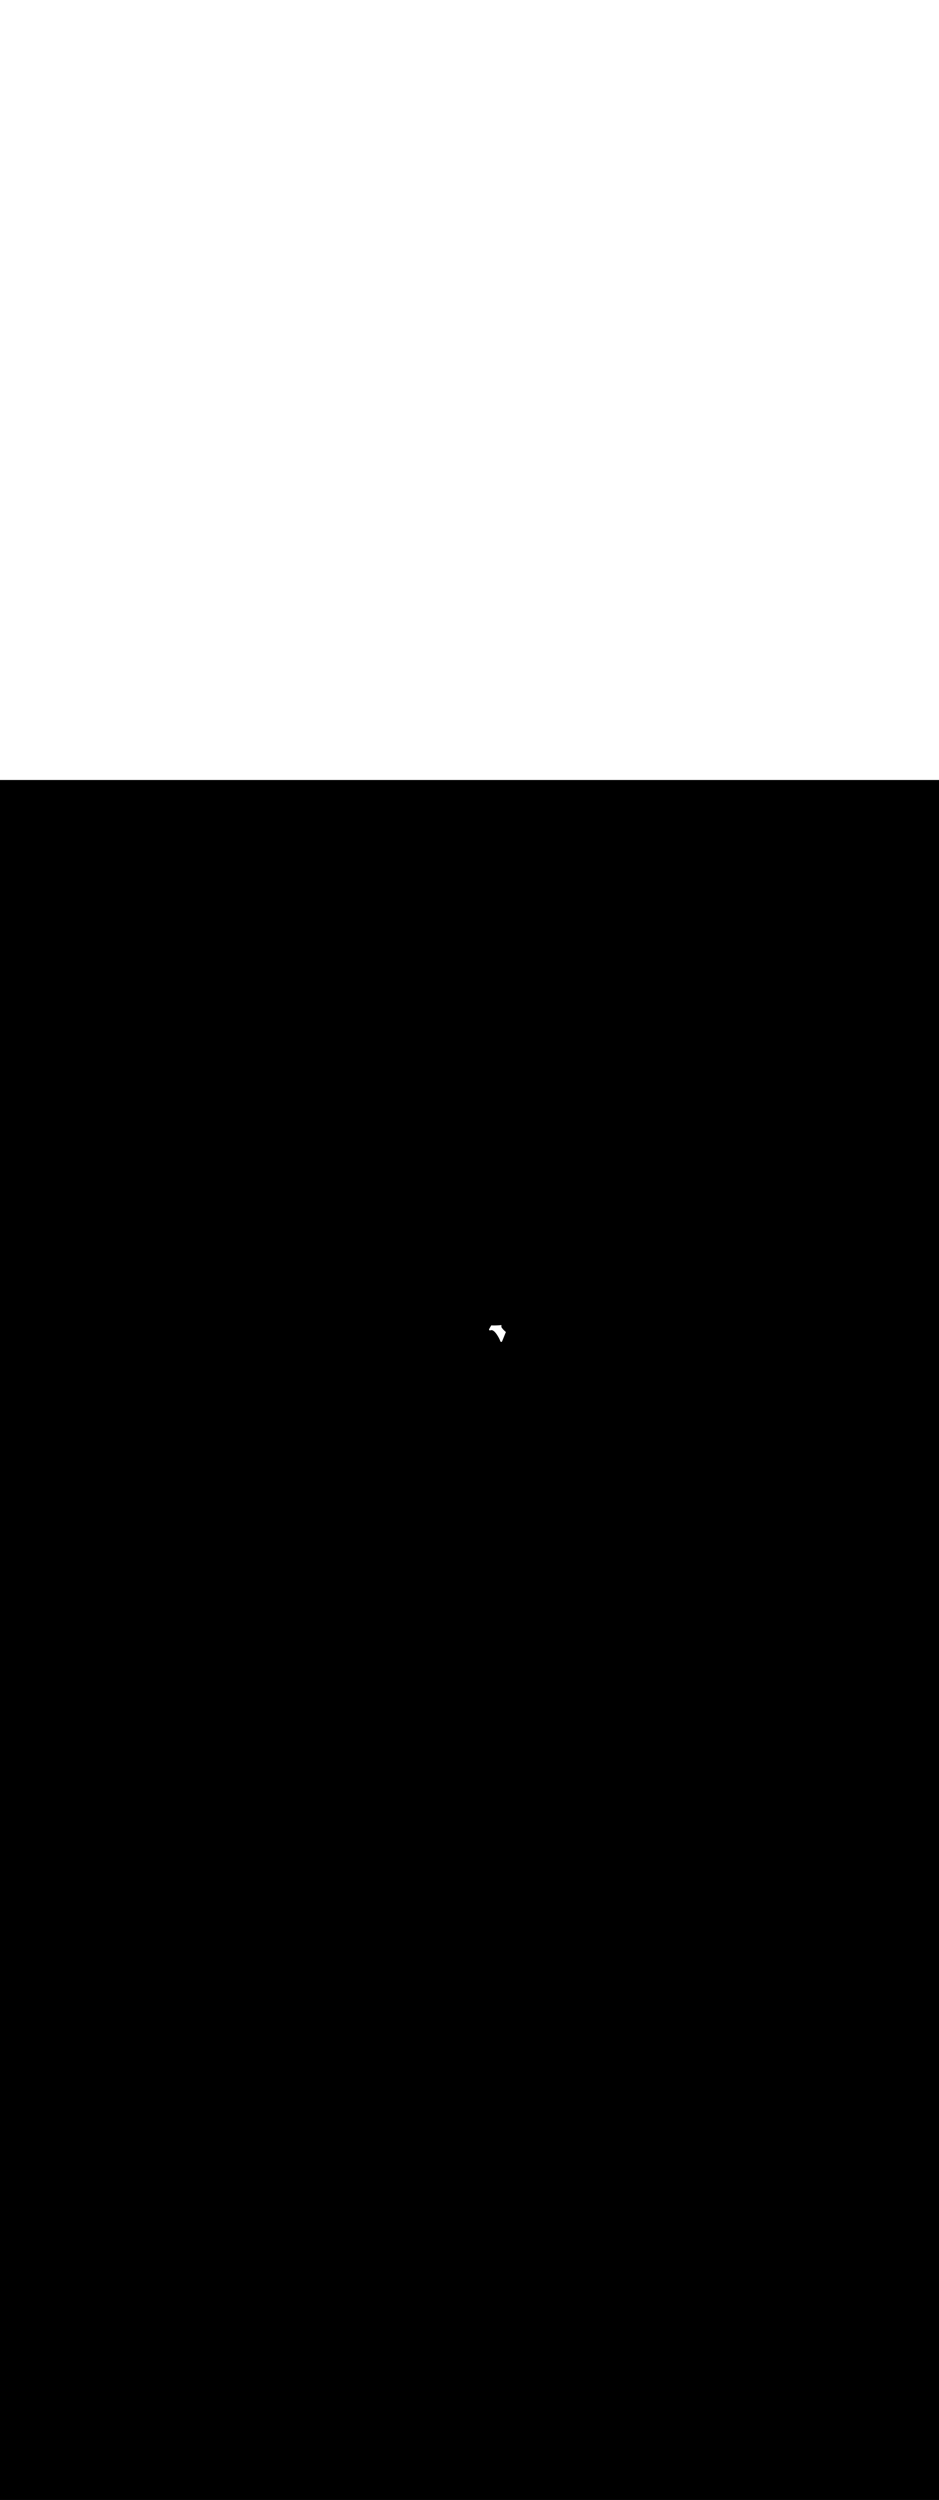 <ns0:svg xmlns:ns0="http://www.w3.org/2000/svg" version="1.1" id="Layer_1" x="0px" y="0px" viewBox="0 0 500 500" style="width: 188px;" xml:space="preserve" data-imageid="fast-food-1-34" imageName="Fast Food 1" class="illustrations_image"><ns0:rect x="0" y="0" width="100%" height="100%" fill="black" /><ns0:g id="white-shapes" style="display:inline;opacity:1"><ns0:style type="text/css" style="fill:white;display:inline;opacity:1" fill="white" /><ns0:path class="st14_fast-food-1-34" d="M 261.524 290.191 L 261.428 290.36 L 261.333 290.529 L 261.237 290.698 L 261.141 290.867 L 261.045 291.036 L 260.949 291.205 L 260.852 291.374 L 260.756 291.544 L 260.659 291.713 L 260.563 291.882 L 260.466 292.052 L 260.444 292.095 L 260.426 292.14 L 260.413 292.186 L 260.404 292.234 L 260.4 292.282 L 260.401 292.33 L 260.406 292.378 L 260.416 292.425 L 260.43 292.471 L 260.449 292.516 L 260.472 292.558 L 260.499 292.598 L 260.529 292.635 L 260.563 292.669 L 260.6 292.7 L 260.64 292.727 L 260.683 292.75 L 260.727 292.769 L 260.773 292.784 L 260.82 292.794 L 260.868 292.799 L 260.916 292.8 L 260.964 292.796 L 261.012 292.787 L 261.058 292.774 L 261.103 292.757 L 261.133 292.744 L 261.158 292.733 L 261.184 292.722 L 261.21 292.713 L 261.235 292.703 L 261.261 292.695 L 261.286 292.686 L 261.312 292.679 L 261.337 292.671 L 261.363 292.665 L 261.388 292.658 L 261.414 292.653 L 261.439 292.647 L 261.464 292.643 L 261.49 292.639 L 261.516 292.635 L 261.541 292.632 L 261.567 292.629 L 261.593 292.627 L 261.619 292.625 L 261.645 292.624 L 261.671 292.624 L 261.697 292.623 L 261.723 292.624 L 261.75 292.625 L 261.777 292.626 L 261.804 292.628 L 261.831 292.631 L 261.858 292.634 L 261.886 292.638 L 261.913 292.642 L 261.942 292.647 L 261.97 292.653 L 261.998 292.659 L 262.027 292.666 L 262.056 292.673 L 262.086 292.681 L 262.115 292.69 L 262.145 292.699 L 262.176 292.709 L 262.206 292.72 L 262.237 292.732 L 262.268 292.744 L 262.3 292.757 L 262.332 292.771 L 262.364 292.785 L 262.396 292.8 L 262.429 292.817 L 262.462 292.833 L 262.496 292.851 L 262.53 292.87 L 262.564 292.889 L 262.598 292.909 L 262.633 292.93 L 262.668 292.952 L 262.703 292.975 L 262.739 292.998 L 262.775 293.023 L 262.811 293.049 L 262.848 293.075 L 262.885 293.102 L 262.922 293.13 L 262.96 293.16 L 262.998 293.19 L 263.036 293.221 L 263.074 293.253 L 263.113 293.286 L 263.152 293.32 L 263.191 293.355 L 263.231 293.391 L 263.271 293.427 L 263.311 293.465 L 263.351 293.504 L 263.392 293.544 L 263.433 293.585 L 263.474 293.627 L 263.515 293.67 L 263.557 293.714 L 263.599 293.759 L 263.641 293.805 L 263.684 293.852 L 263.726 293.901 L 263.769 293.95 L 263.813 294 L 263.856 294.051 L 263.9 294.104 L 263.944 294.157 L 263.988 294.212 L 264.032 294.268 L 264.077 294.325 L 264.122 294.382 L 264.167 294.441 L 264.212 294.502 L 264.258 294.563 L 264.304 294.625 L 264.35 294.688 L 264.396 294.753 L 264.443 294.819 L 264.487 294.882 L 264.508 294.913 L 264.532 294.949 L 264.555 294.985 L 264.579 295.021 L 264.603 295.057 L 264.626 295.092 L 264.65 295.128 L 264.673 295.164 L 264.696 295.2 L 264.72 295.236 L 264.743 295.272 L 264.766 295.307 L 264.789 295.343 L 264.812 295.379 L 264.835 295.415 L 264.857 295.451 L 264.88 295.486 L 264.903 295.522 L 264.925 295.558 L 264.948 295.594 L 264.97 295.63 L 264.993 295.666 L 265.015 295.702 L 265.037 295.738 L 265.059 295.774 L 265.081 295.809 L 265.103 295.845 L 265.125 295.881 L 265.146 295.917 L 265.168 295.954 L 265.19 295.99 L 265.211 296.026 L 265.232 296.062 L 265.254 296.098 L 265.275 296.134 L 265.296 296.17 L 265.317 296.207 L 265.338 296.243 L 265.359 296.279 L 265.38 296.315 L 265.4 296.352 L 265.421 296.388 L 265.442 296.425 L 265.462 296.461 L 265.482 296.498 L 265.502 296.534 L 265.523 296.571 L 265.543 296.607 L 265.563 296.644 L 265.582 296.681 L 265.602 296.718 L 265.622 296.755 L 265.641 296.792 L 265.661 296.828 L 265.68 296.866 L 265.7 296.903 L 265.719 296.94 L 265.738 296.977 L 265.757 297.014 L 265.776 297.051 L 265.794 297.089 L 265.813 297.126 L 265.832 297.164 L 265.85 297.201 L 265.868 297.239 L 265.887 297.277 L 265.905 297.314 L 265.923 297.352 L 265.941 297.39 L 265.959 297.428 L 265.977 297.466 L 265.994 297.504 L 266.012 297.543 L 266.029 297.581 L 266.046 297.619 L 266.064 297.658 L 266.081 297.696 L 266.098 297.735 L 266.115 297.774 L 266.132 297.812 L 266.148 297.851 L 266.165 297.89 L 266.181 297.929 L 266.198 297.969 L 266.214 298.008 L 266.23 298.047 L 266.246 298.087 L 266.262 298.126 L 266.278 298.166 L 266.293 298.206 L 266.309 298.245 L 266.324 298.285 L 266.34 298.325 L 266.355 298.366 L 266.37 298.406 L 266.385 298.446 L 266.4 298.487 L 266.415 298.527 L 266.429 298.569 L 266.449 298.616 L 266.474 298.661 L 266.502 298.703 L 266.535 298.742 L 266.572 298.777 L 266.612 298.809 L 266.656 298.836 L 266.701 298.859 L 266.749 298.877 L 266.799 298.89 L 266.849 298.897 L 266.9 298.9 L 266.949 298.898 L 266.998 298.89 L 267.046 298.878 L 267.092 298.862 L 267.137 298.84 L 267.179 298.815 L 267.219 298.785 L 267.255 298.752 L 267.288 298.715 L 267.317 298.676 L 267.342 298.633 L 267.363 298.589 L 267.636 297.919 L 267.909 297.249 L 268.454 295.91 L 268.727 295.24 L 268.999 294.57 L 269.272 293.901 L 269.381 293.634 L 269.268 293.539 L 269.264 293.535 L 269.128 293.419 L 269.124 293.415 L 268.993 293.301 L 268.989 293.297 L 268.863 293.185 L 268.859 293.181 L 268.739 293.071 L 268.735 293.067 L 268.62 292.959 L 268.616 292.955 L 268.505 292.849 L 268.501 292.846 L 268.396 292.742 L 268.392 292.738 L 268.291 292.638 L 268.287 292.634 L 268.191 292.535 L 268.187 292.532 L 268.096 292.436 L 268.092 292.432 L 268.006 292.34 L 268.002 292.336 L 267.92 292.246 L 267.916 292.242 L 267.839 292.156 L 267.835 292.152 L 267.762 292.068 L 267.759 292.064 L 267.69 291.984 L 267.686 291.98 L 267.622 291.903 L 267.618 291.9 L 267.558 291.826 L 267.555 291.822 L 267.499 291.753 L 267.496 291.749 L 267.443 291.683 L 267.44 291.679 L 267.392 291.617 L 267.389 291.613 L 267.345 291.555 L 267.342 291.551 L 267.302 291.496 L 267.299 291.492 L 267.263 291.443 L 267.26 291.439 L 267.227 291.393 L 267.224 291.389 L 267.195 291.347 L 267.193 291.343 L 267.167 291.307 L 267.165 291.303 L 267.143 291.27 L 267.141 291.266 L 267.122 291.239 L 267.12 291.235 L 267.105 291.212 L 267.103 291.208 L 267.091 291.19 L 267.089 291.186 L 267.081 291.173 L 267.079 291.169 L 267.074 291.162 L 267.072 291.158 L 267.07 291.155 L 267.045 291.108 L 267.026 291.058 L 267.011 291.006 L 267.003 290.954 L 267.0 290.9 L 267.0 289.926 L 266.487 289.978 L 266.479 289.979 L 265.866 290.031 L 265.858 290.032 L 265.255 290.074 L 265.247 290.074 L 264.654 290.106 L 264.646 290.106 L 264.064 290.128 L 264.056 290.128 L 263.484 290.139 L 263.475 290.139 L 262.914 290.141 L 262.905 290.141 L 262.354 290.134 L 262.345 290.134 L 261.804 290.117 L 261.795 290.117 L 261.572 290.106 L 261.524 290.191 Z" id="element_59" style="fill:white;display:inline;opacity:1" fill="white" /></ns0:g></ns0:svg>